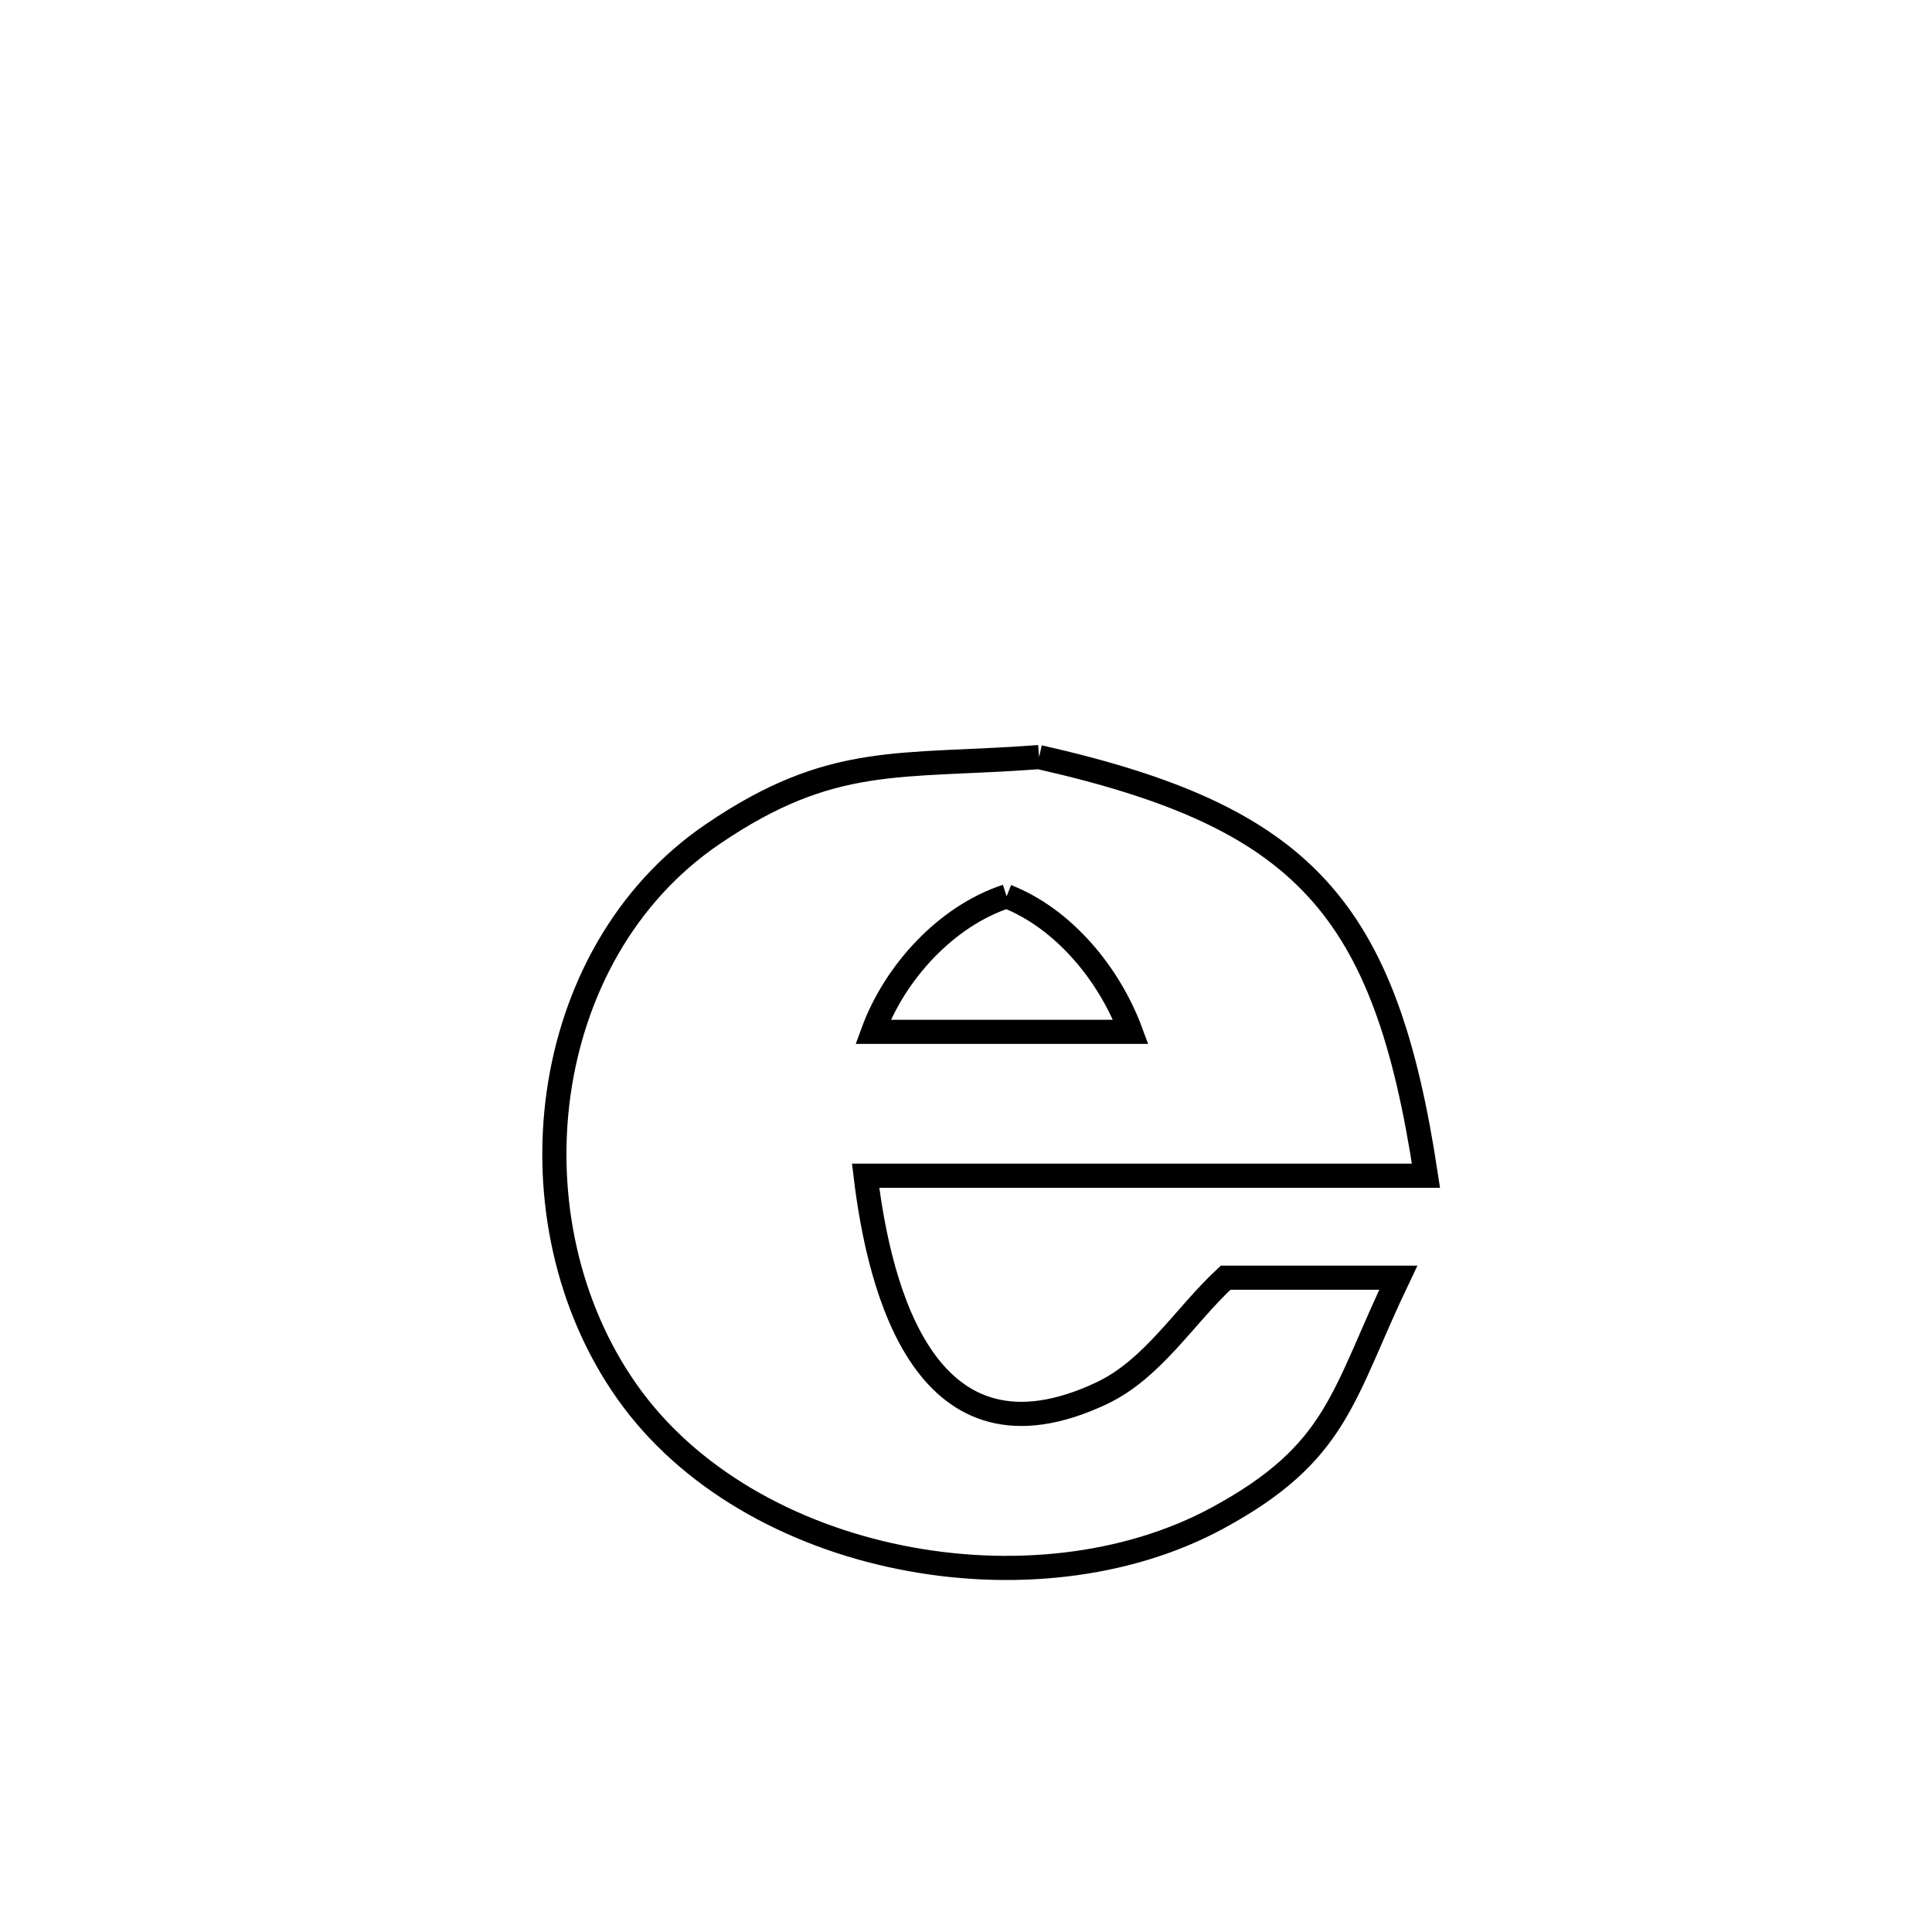 <svg xmlns="http://www.w3.org/2000/svg" viewBox="0.0 0.0 24.0 24.0" height="200px" width="200px"><path fill="none" stroke="black" stroke-width=".3" stroke-opacity="1.0"  filling="0" d="M12.908 9.405 L12.908 9.405 C14.555 9.777 15.631 10.243 16.357 11.033 C17.084 11.823 17.462 12.937 17.714 14.605 L17.714 14.605 C15.394 14.605 13.073 14.605 10.753 14.605 L10.753 14.605 C10.925 16.032 11.502 18.334 13.681 17.309 C14.318 17.01 14.71 16.351 15.225 15.872 L15.225 15.872 C15.94 15.872 16.655 15.872 17.37 15.872 L17.37 15.872 C16.67 17.337 16.628 18.043 15.124 18.858 C13.987 19.474 12.534 19.62 11.175 19.343 C9.816 19.067 8.552 18.368 7.792 17.292 C7.043 16.232 6.76 14.872 6.938 13.591 C7.117 12.309 7.757 11.106 8.856 10.36 C10.34 9.351 11.169 9.535 12.908 9.405 L12.908 9.405"></path>
<path fill="none" stroke="black" stroke-width=".3" stroke-opacity="1.0"  filling="0" d="M12.505 11.134 L12.505 11.134 C13.214 11.411 13.783 12.104 14.047 12.818 L14.047 12.818 C13.991 12.818 10.865 12.818 10.845 12.818 L10.845 12.818 C11.116 12.078 11.756 11.379 12.505 11.134 L12.505 11.134"></path></svg>